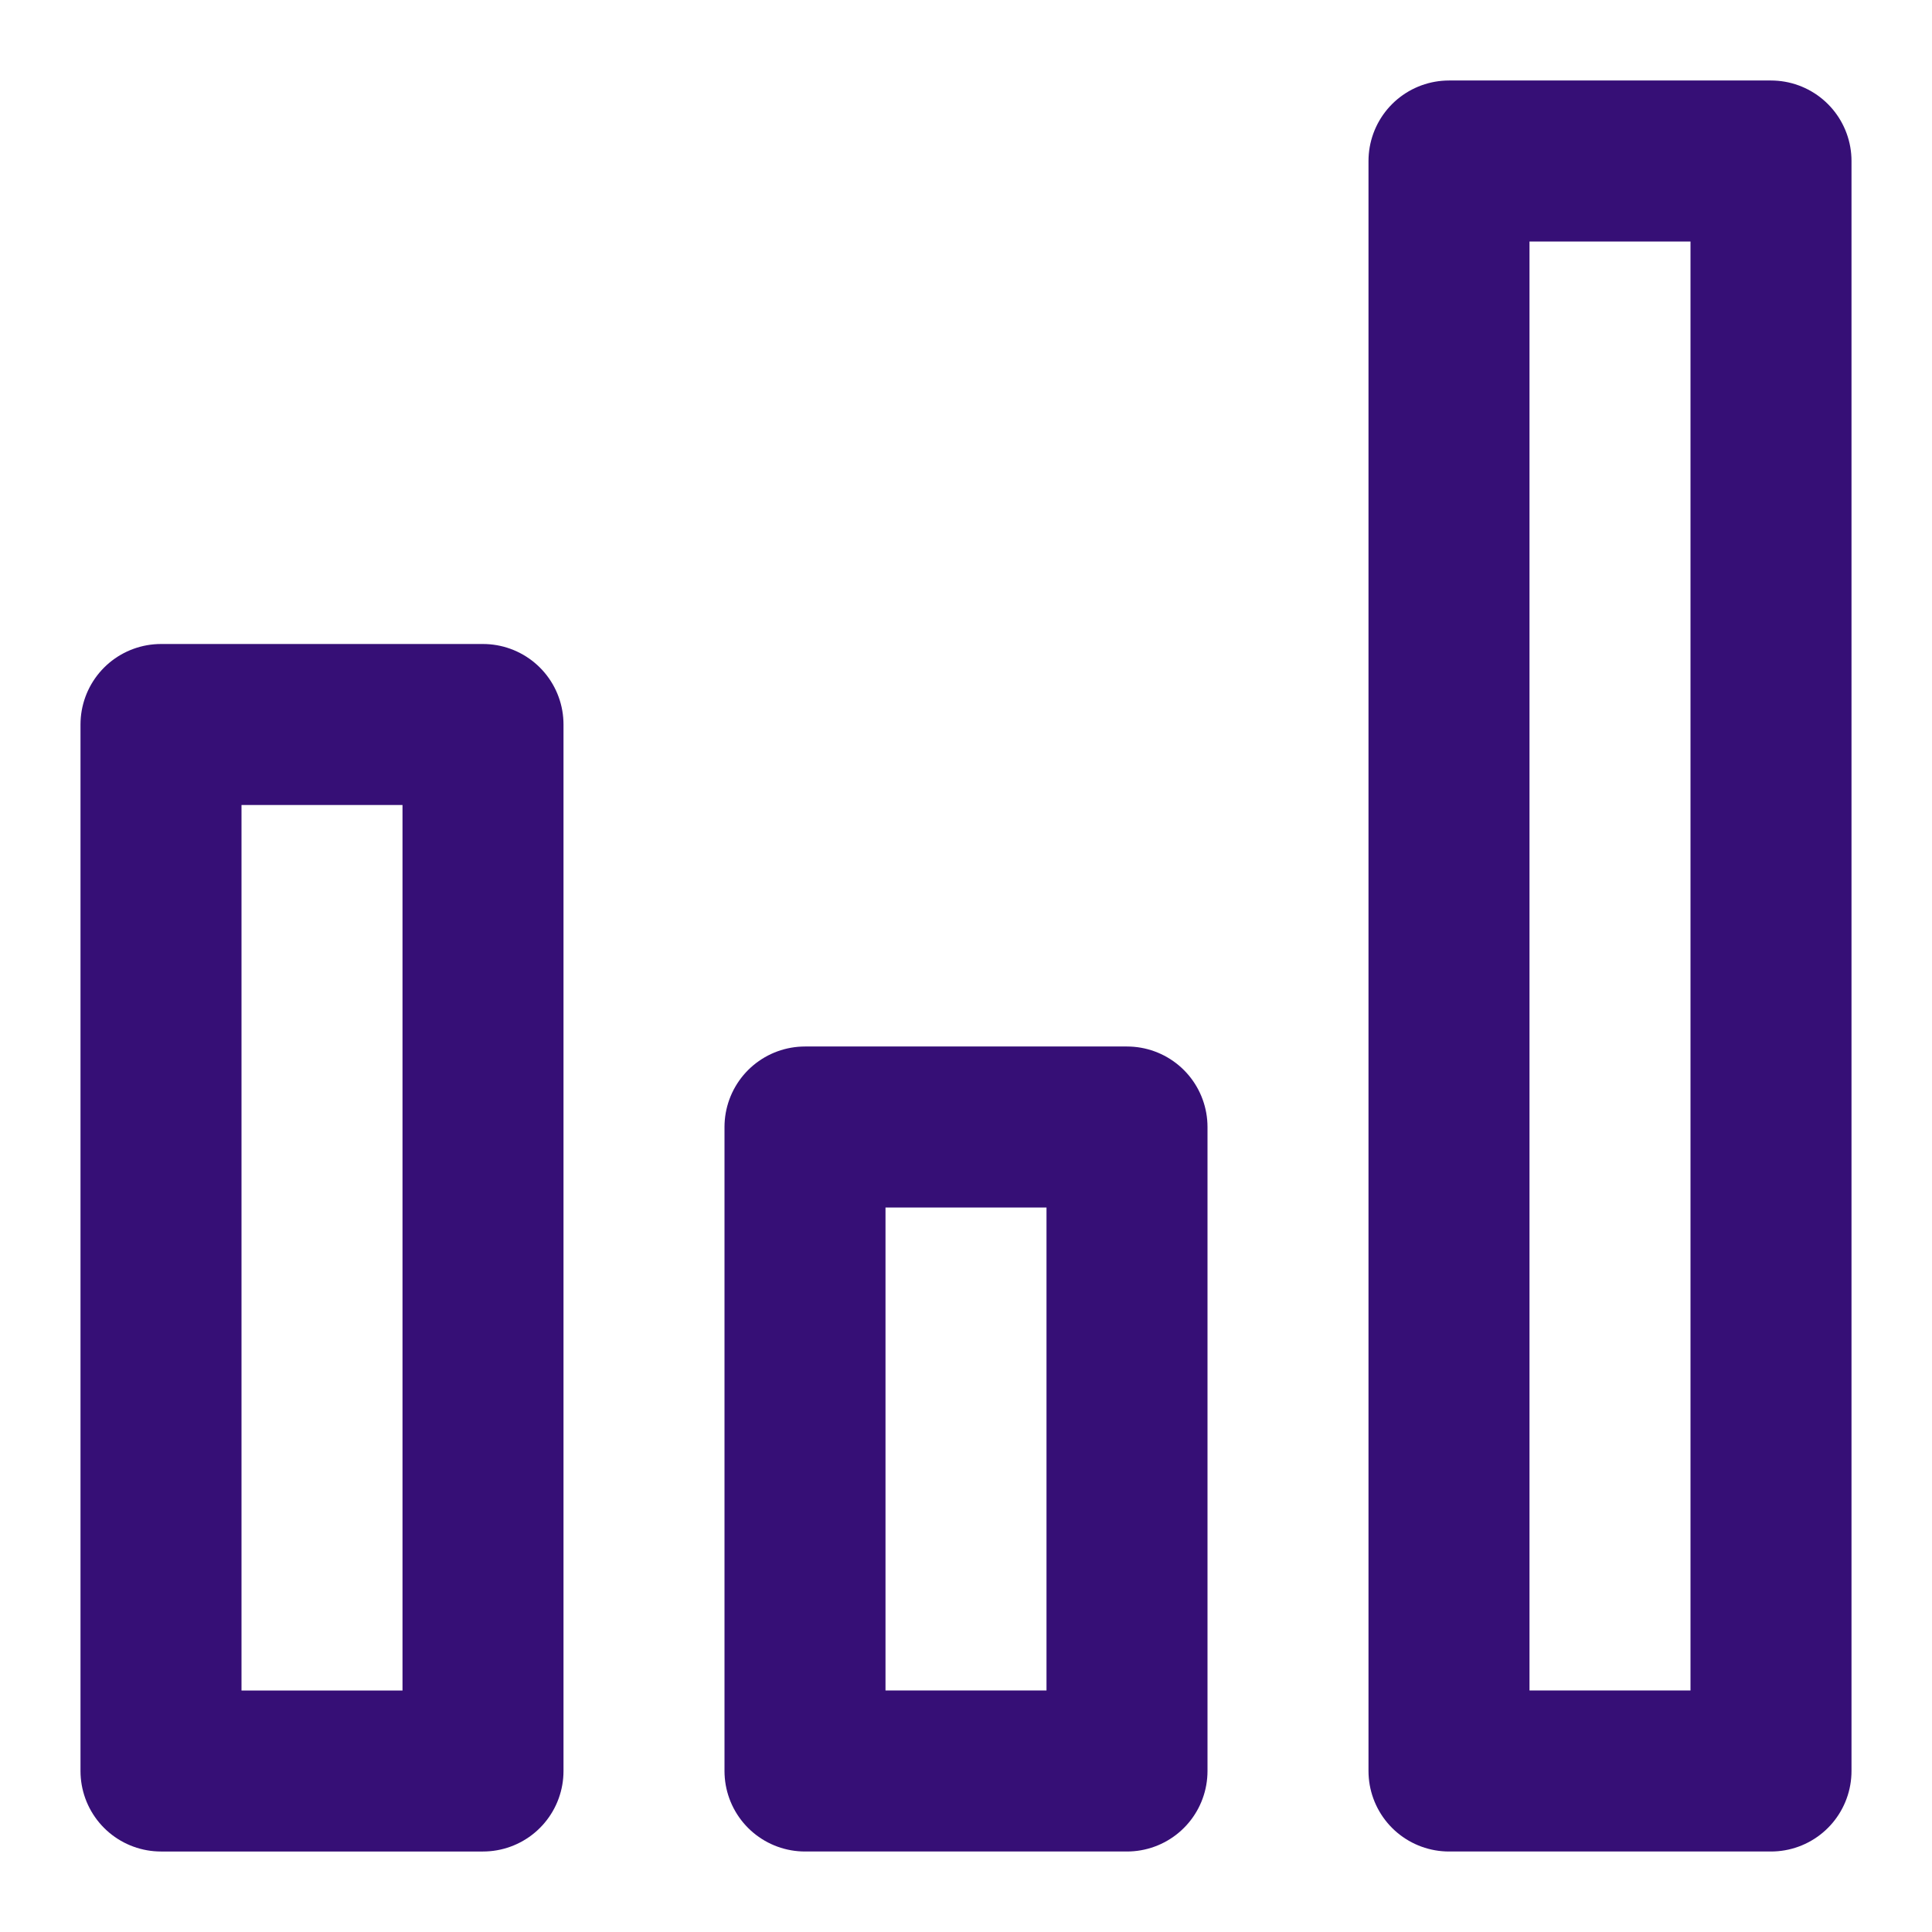 <svg width="24" height="24" fill="none" xmlns="http://www.w3.org/2000/svg"><path d="M6 9H2v13h4V9zm8 5h-4v8h4v-8zm8-12h-4v20h4V2z" stroke="#360F76" stroke-width="2" stroke-linecap="round" stroke-linejoin="round"/></svg>